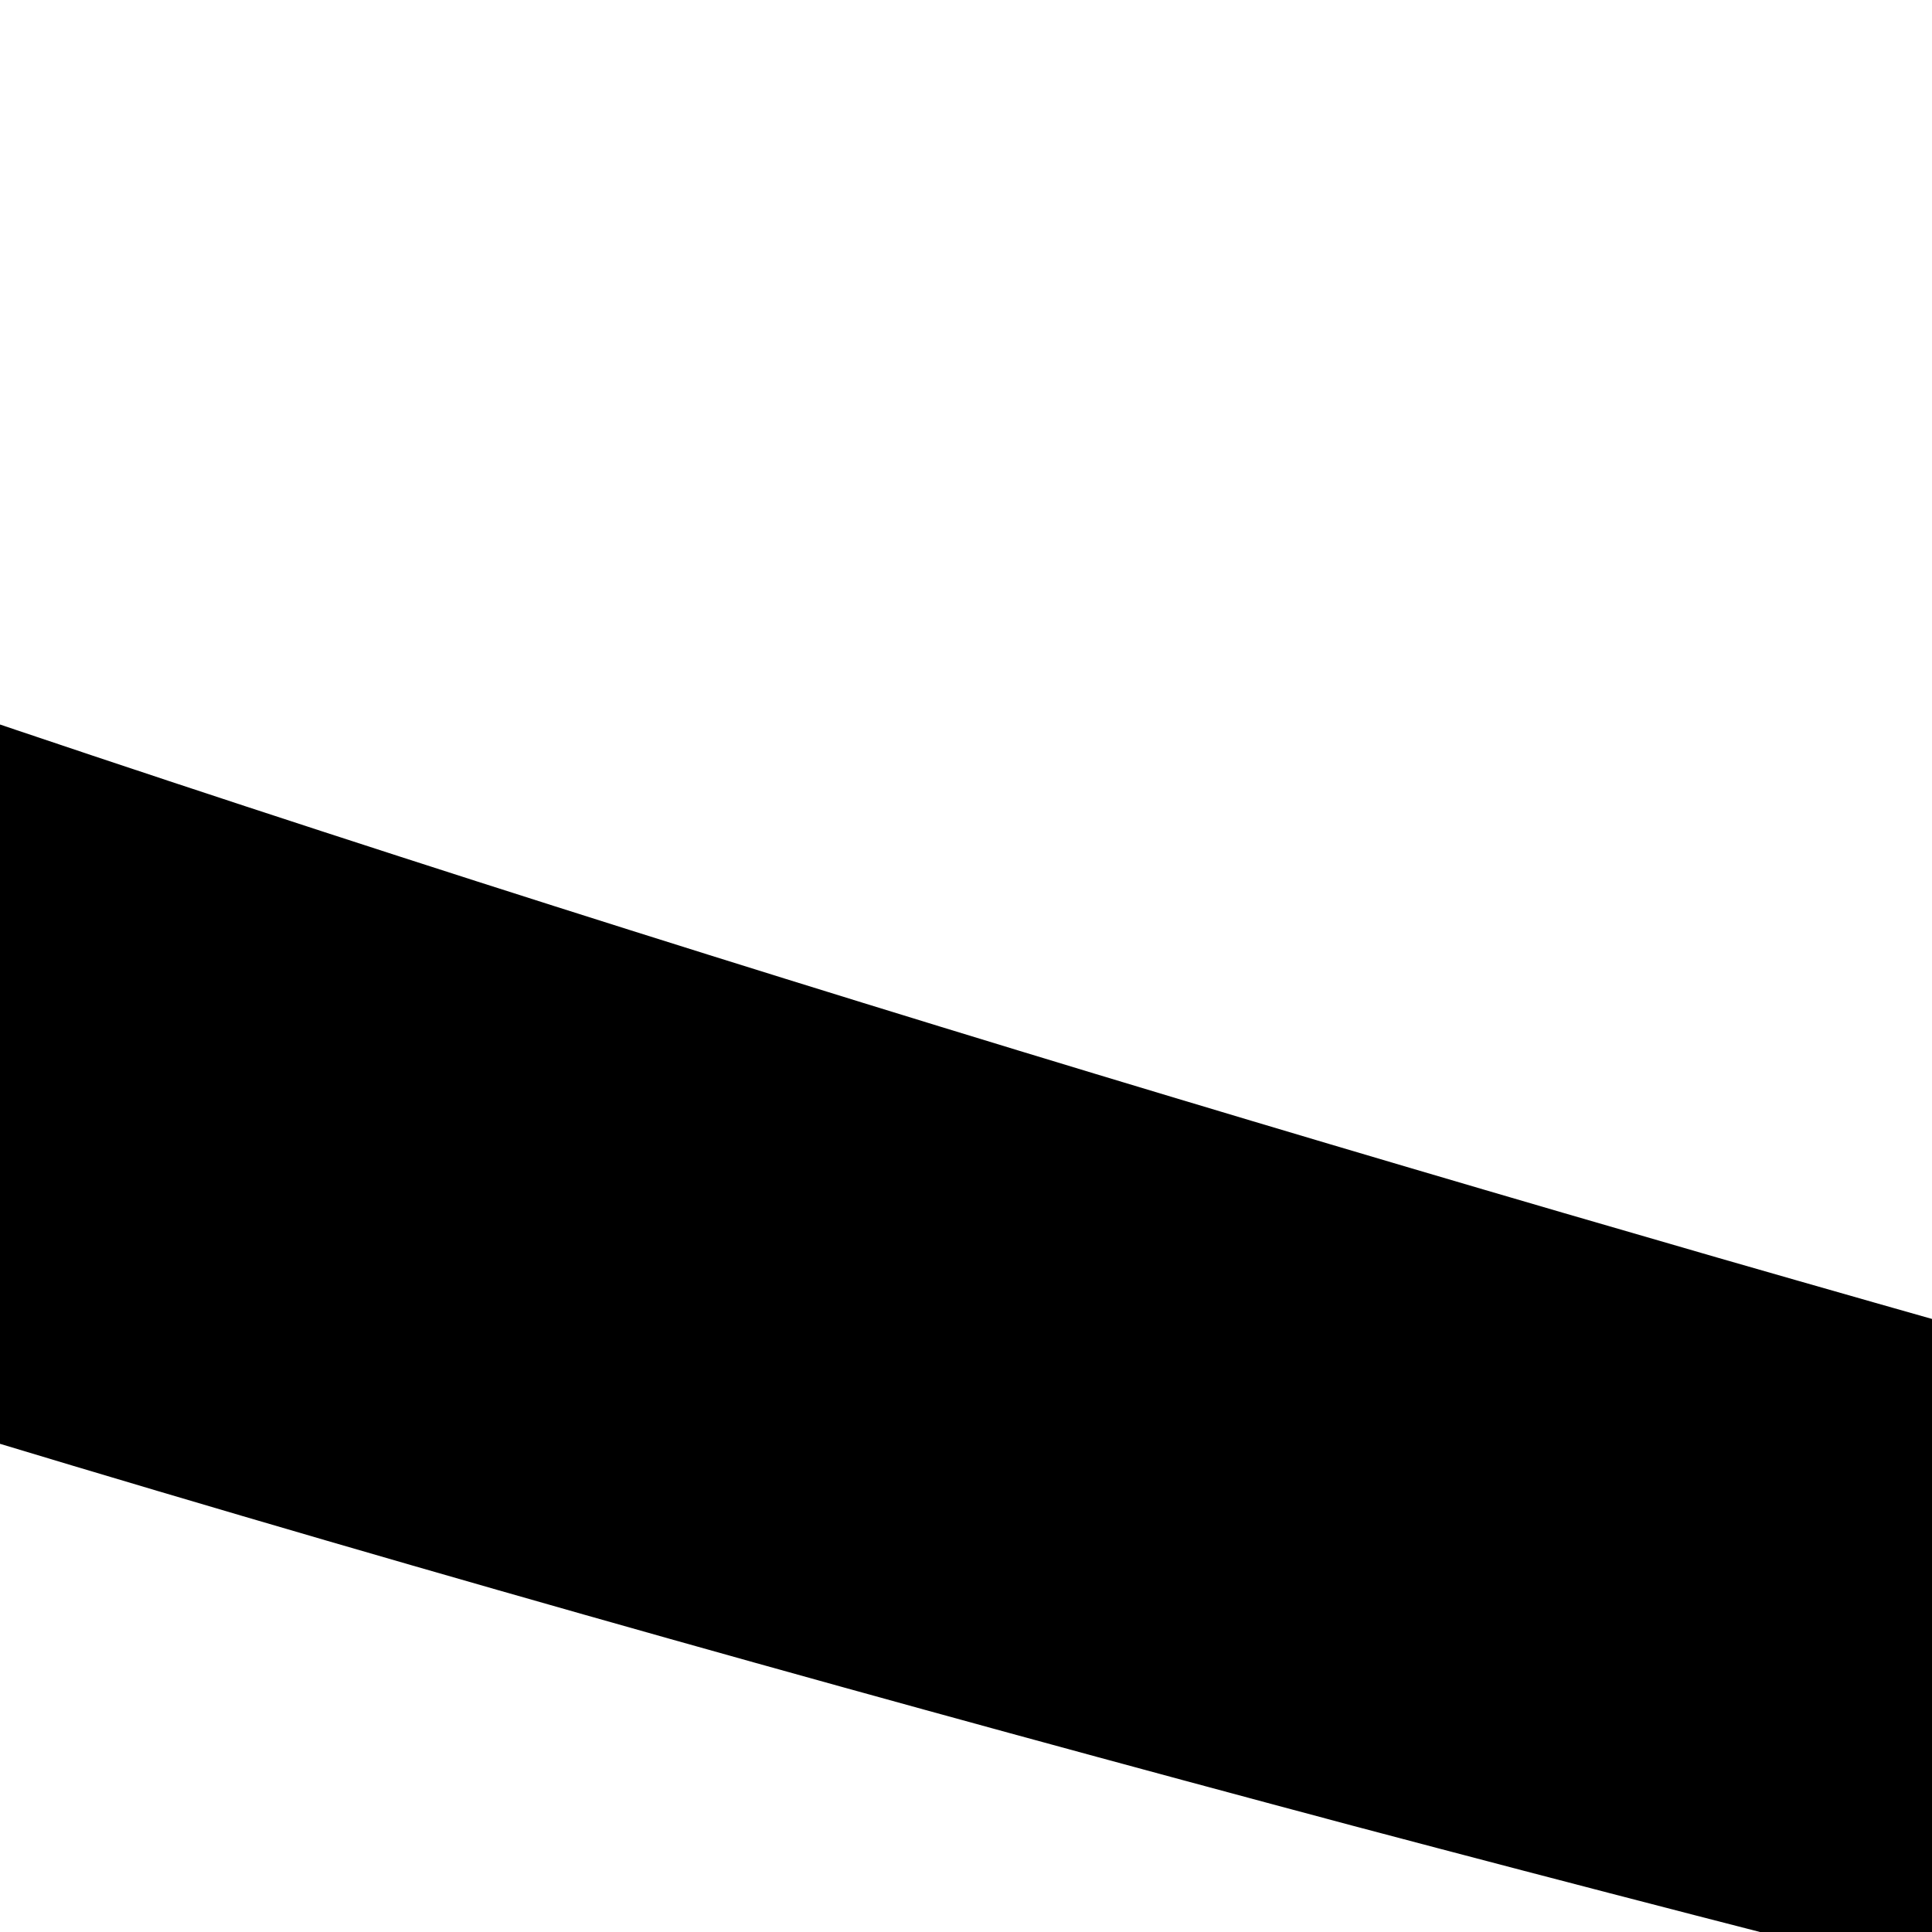 <?xml version="1.0" encoding="utf-8"?>
<!-- Generator: Adobe Illustrator 15.0.2, SVG Export Plug-In . SVG Version: 6.00 Build 0)  -->
<!DOCTYPE svg PUBLIC "-//W3C//DTD SVG 1.1//EN" "http://www.w3.org/Graphics/SVG/1.1/DTD/svg11.dtd">
<svg version="1.1" id="Layer_1" xmlns="http://www.w3.org/2000/svg" xmlns:xlink="http://www.w3.org/1999/xlink" x="0px" y="0px"
	 width="10px" height="10px" viewBox="0 0 10 10" enable-background="new 0 0 10 10" xml:space="preserve">
<g>
	<g>
		<g>
			<path d="M4.935-36.343c5.45-2.979,10.979-5.869,16.66-8.647c-4.945-0.034-9.829,0.022-14.746,0.145
				c-4.911,0.126-9.825,0.325-14.76,0.662c-2.467,0.17-4.94,0.376-7.426,0.646c-2.488,0.273-4.983,0.6-7.535,1.09
				c-1.279,0.25-2.569,0.537-3.918,0.941c-0.676,0.205-1.367,0.438-2.102,0.751c-0.739,0.326-1.516,0.682-2.447,1.412
				c-0.459,0.375-0.987,0.861-1.47,1.667c-0.237,0.401-0.451,0.892-0.577,1.438c-0.128,0.545-0.159,1.136-0.097,1.669
				c0.128,1.086,0.542,1.865,0.91,2.425c0.379,0.565,0.756,0.962,1.111,1.301c0.713,0.668,1.368,1.114,2.007,1.519
				c0.637,0.399,1.256,0.737,1.869,1.048c2.442,1.224,4.811,2.102,7.192,2.934c2.377,0.821,4.751,1.551,7.127,2.241
				c4.751,1.374,9.508,2.583,14.273,3.727c4.712,1.126,9.401,2.302,14.051,3.579c4.644,1.282,9.267,2.646,13.723,4.261
				c2.217,0.812,4.416,1.688,6.386,2.713c0.486,0.257,0.959,0.522,1.388,0.797c0.427,0.272,0.823,0.559,1.099,0.813
				c0.14,0.125,0.243,0.241,0.295,0.306c0.054,0.063,0.033,0.068-0.003-0.091c-0.044-0.15-0.019-0.5,0.078-0.684
				c0.091-0.189,0.15-0.206,0.105-0.165c-0.082,0.093-0.445,0.322-0.858,0.496c-0.42,0.183-0.911,0.35-1.423,0.498
				c-1.03,0.297-2.152,0.523-3.289,0.712c-2.282,0.374-4.648,0.598-7.022,0.752c-4.757,0.298-9.574,0.321-14.367,0.141
				C8.77-5.339,6.375-5.487,4.006-5.721c-1.184-0.117-2.362-0.256-3.52-0.432c-0.578-0.088-1.151-0.185-1.712-0.296
				c-0.28-0.056-0.557-0.115-0.828-0.178l-0.88-0.216c-2.509-0.595-5.058-0.925-7.653-0.945c-1.3-0.003-2.61,0.066-3.962,0.307
				c-0.678,0.125-1.365,0.288-2.088,0.568c-0.362,0.143-0.733,0.314-1.119,0.561c-0.382,0.248-0.796,0.57-1.157,1.085
				c-0.365,0.502-0.602,1.268-0.543,1.939c0.048,0.673,0.283,1.193,0.522,1.602c0.496,0.81,1.054,1.312,1.602,1.773
				c1.102,0.895,2.225,1.537,3.358,2.136c2.268,1.175,4.573,2.097,6.895,2.952C-2.432,6.823,2.276,8.189,7.002,9.45
				c4.728,1.253,9.479,2.38,14.242,3.434l-0.432-0.21c0.402,0.319,0.842,0.73,1.195,1.128c0.356,0.399,0.666,0.843,0.792,1.195
				c0.064,0.175,0.069,0.297,0.061,0.348c-0.01,0.048-0.021,0.095-0.132,0.194c-0.221,0.197-0.729,0.386-1.25,0.49
				c-1.068,0.217-2.275,0.243-3.466,0.218c-1.197-0.029-2.408-0.125-3.618-0.25c-4.849-0.527-9.689-1.478-14.5-2.507
				c-4.806-1.054-9.631-2.228-14.56-2.914c-1.241-0.152-2.472-0.315-3.793-0.217c-0.336,0.045-0.674,0.067-1.079,0.307
				c-0.1,0.066-0.208,0.158-0.291,0.292c-0.084,0.134-0.125,0.305-0.119,0.449c0.014,0.293,0.126,0.477,0.225,0.64
				c0.209,0.315,0.447,0.543,0.688,0.765c0.241,0.218,0.49,0.416,0.743,0.606c1.011,0.756,2.068,1.406,3.133,2.044
				c1.066,0.634,2.144,1.24,3.227,1.837c4.335,2.377,8.737,4.611,13.106,6.907c2.185,1.147,4.365,2.305,6.524,3.502
				c2.158,1.198,4.3,2.434,6.362,3.798c1.034,0.678,2.057,1.374,3.053,2.111c0.992,0.742,1.968,1.517,2.841,2.425
				c0.433,0.457,0.843,0.95,1.147,1.534c0.307,0.573,0.463,1.309,0.275,1.983c-0.177,0.673-0.567,1.216-0.947,1.714
				c-0.389,0.498-0.794,0.961-1.17,1.438c-0.758,0.947-1.395,1.967-1.768,3.088c-0.353,1.145-0.685,2.349-0.809,3.511
				c-0.058,0.581-0.049,1.154,0.11,1.652c0.153,0.499,0.479,0.922,0.895,1.34c0.413,0.417,0.885,0.832,1.331,1.278
				c0.449,0.446,0.881,0.921,1.279,1.419c-0.386-0.509-0.806-0.994-1.245-1.451c-0.437-0.458-0.899-0.887-1.297-1.311
				c-0.401-0.426-0.699-0.842-0.829-1.315c-0.136-0.474-0.13-1.025-0.059-1.591c0.15-1.129,0.513-2.327,0.888-3.438
				c0.391-1.074,1.025-2.035,1.792-2.946c0.382-0.46,0.797-0.909,1.209-1.413c0.402-0.504,0.843-1.07,1.069-1.854
				c0.111-0.387,0.142-0.819,0.084-1.224c-0.058-0.405-0.189-0.777-0.35-1.109c-0.328-0.662-0.755-1.195-1.195-1.686
				c-0.892-0.973-1.866-1.783-2.855-2.562c-0.992-0.775-2.007-1.504-3.031-2.212c-2.047-1.427-4.182-2.732-6.316-3.988
				c-2.141-1.256-4.297-2.471-6.457-3.674c-4.315-2.41-8.662-4.756-12.902-7.222c-1.059-0.618-2.108-1.245-3.135-1.891
				c-1.021-0.646-2.04-1.313-2.933-2.019c-0.221-0.177-0.432-0.355-0.615-0.53c-0.179-0.167-0.345-0.359-0.384-0.435l-0.005-0.008
				c-0.001-0.002,0-0.002,0-0.002c-0.004,0.002,0.014-0.008-0.03,0.015c-0.114,0.061-0.223,0.11-0.321,0.149
				c-0.198,0.077-0.354,0.108-0.443,0.109c-0.096,0.001-0.11-0.022-0.07,0.003c0.042,0.024,0.133,0.106,0.226,0.254
				c0.047,0.073,0.096,0.163,0.145,0.267l0.073,0.166l0.035,0.09c0.002,0.004,0.001,0.001,0.002,0.002l0.062-0.014
				c0.066-0.015,0.17-0.026,0.282-0.034c0.462-0.031,1.044,0.005,1.615,0.062c0.576,0.059,1.165,0.141,1.756,0.234
				c2.37,0.383,4.764,0.916,7.147,1.476c1.192,0.282,2.384,0.575,3.574,0.875l3.606,0.898c4.83,1.16,9.682,2.245,14.695,2.919
				c1.256,0.162,2.524,0.295,3.824,0.36c1.307,0.055,2.619,0.081,4.097-0.174c0.372-0.068,0.759-0.159,1.172-0.305
				c0.413-0.15,0.863-0.347,1.339-0.722c0.235-0.188,0.478-0.429,0.683-0.732c0.208-0.301,0.37-0.666,0.455-1.035
				c0.171-0.75,0.046-1.409-0.114-1.903c-0.348-0.991-0.832-1.607-1.308-2.19c-0.241-0.286-0.488-0.551-0.743-0.803
				c-0.127-0.126-0.257-0.248-0.39-0.37c-0.139-0.126-0.252-0.228-0.433-0.377l-0.306-0.251l-0.433-0.106
				c-4.37-1.084-8.721-2.228-13.033-3.47C4.587,5.267,0.309,3.93-3.852,2.389c-2.077-0.773-4.127-1.598-6.083-2.523
				c-0.976-0.463-1.929-0.952-2.816-1.478c-0.878-0.519-1.728-1.102-2.286-1.653c-0.136-0.134-0.25-0.264-0.322-0.365
				c-0.036-0.05-0.062-0.092-0.076-0.119c-0.007-0.014-0.011-0.022-0.012-0.027v-0.001l-0.074,0.034l-0.185,0.075
				c-0.472,0.186-0.772,0.161-0.776,0.153c-0.014-0.01,0.248,0.067,0.592,0.402c0.08,0.077,0.186,0.187,0.262,0.277
				c0,0,0.007-0.003,0.016-0.009c0.021-0.013,0.057-0.035,0.107-0.061c0.102-0.052,0.25-0.115,0.422-0.173
				c0.347-0.117,0.783-0.213,1.239-0.283c0.921-0.14,1.937-0.184,2.957-0.162c1.024,0.021,2.064,0.109,3.098,0.248
				c1.035,0.14,2.065,0.333,3.079,0.577l0.756,0.193l0.834,0.228c0.608,0.158,1.203,0.289,1.792,0.408
				c2.354,0.467,4.651,0.759,6.956,1.001c4.601,0.469,9.185,0.702,13.791,0.751c2.303,0.021,4.61-0.007,6.931-0.109
				c2.322-0.105,4.651-0.272,7.028-0.602c1.19-0.167,2.392-0.373,3.637-0.681c0.623-0.156,1.258-0.336,1.924-0.579
				c0.667-0.249,1.361-0.535,2.148-1.046c0.392-0.26,0.816-0.584,1.252-1.075c0.427-0.482,0.886-1.201,1.078-2.109
				c0.203-0.905,0.065-1.847-0.185-2.512c-0.25-0.684-0.569-1.164-0.874-1.567c-0.615-0.785-1.207-1.284-1.777-1.734
				c-0.572-0.443-1.13-0.812-1.683-1.152c-2.206-1.333-4.364-2.283-6.537-3.192c-2.17-0.894-4.343-1.694-6.52-2.451
				c-4.354-1.508-8.725-2.845-13.105-4.112c-2.191-0.633-4.384-1.246-6.58-1.844l-6.542-1.763C-4.705-27.833-9-29.08-13.203-30.463
				c-2.099-0.693-4.175-1.421-6.183-2.212c-1.002-0.395-1.987-0.807-2.931-1.24c-0.94-0.432-1.851-0.89-2.631-1.36
				c-0.387-0.233-0.743-0.472-1.009-0.683c-0.132-0.104-0.242-0.203-0.308-0.271c-0.034-0.034-0.057-0.061-0.065-0.073
				c-0.001-0.002-0.005-0.006-0.004-0.006c-0.012,0.01,0.029-0.024-0.035,0.027l-0.124,0.101c-0.167,0.132-0.324,0.25-0.477,0.356
				c-0.61,0.43-1.114,0.642-1.395,0.696c-0.282,0.061-0.292-0.022-0.054,0.078c0.234,0.094,0.67,0.384,1.16,0.911
				c0.124,0.131,0.249,0.275,0.38,0.434l0.196,0.247c0.047,0.059,0.052,0.066,0.046,0.059l0.002-0.001l0.071-0.041
				c0.156-0.09,0.49-0.242,0.868-0.375c0.382-0.136,0.82-0.267,1.279-0.387c0.923-0.24,1.932-0.44,2.962-0.612
				c2.067-0.343,4.231-0.583,6.411-0.773c2.182-0.189,4.389-0.327,6.604-0.433C-4.006-36.231,0.462-36.32,4.935-36.343z"/>
		</g>
	</g>
</g>
</svg>
